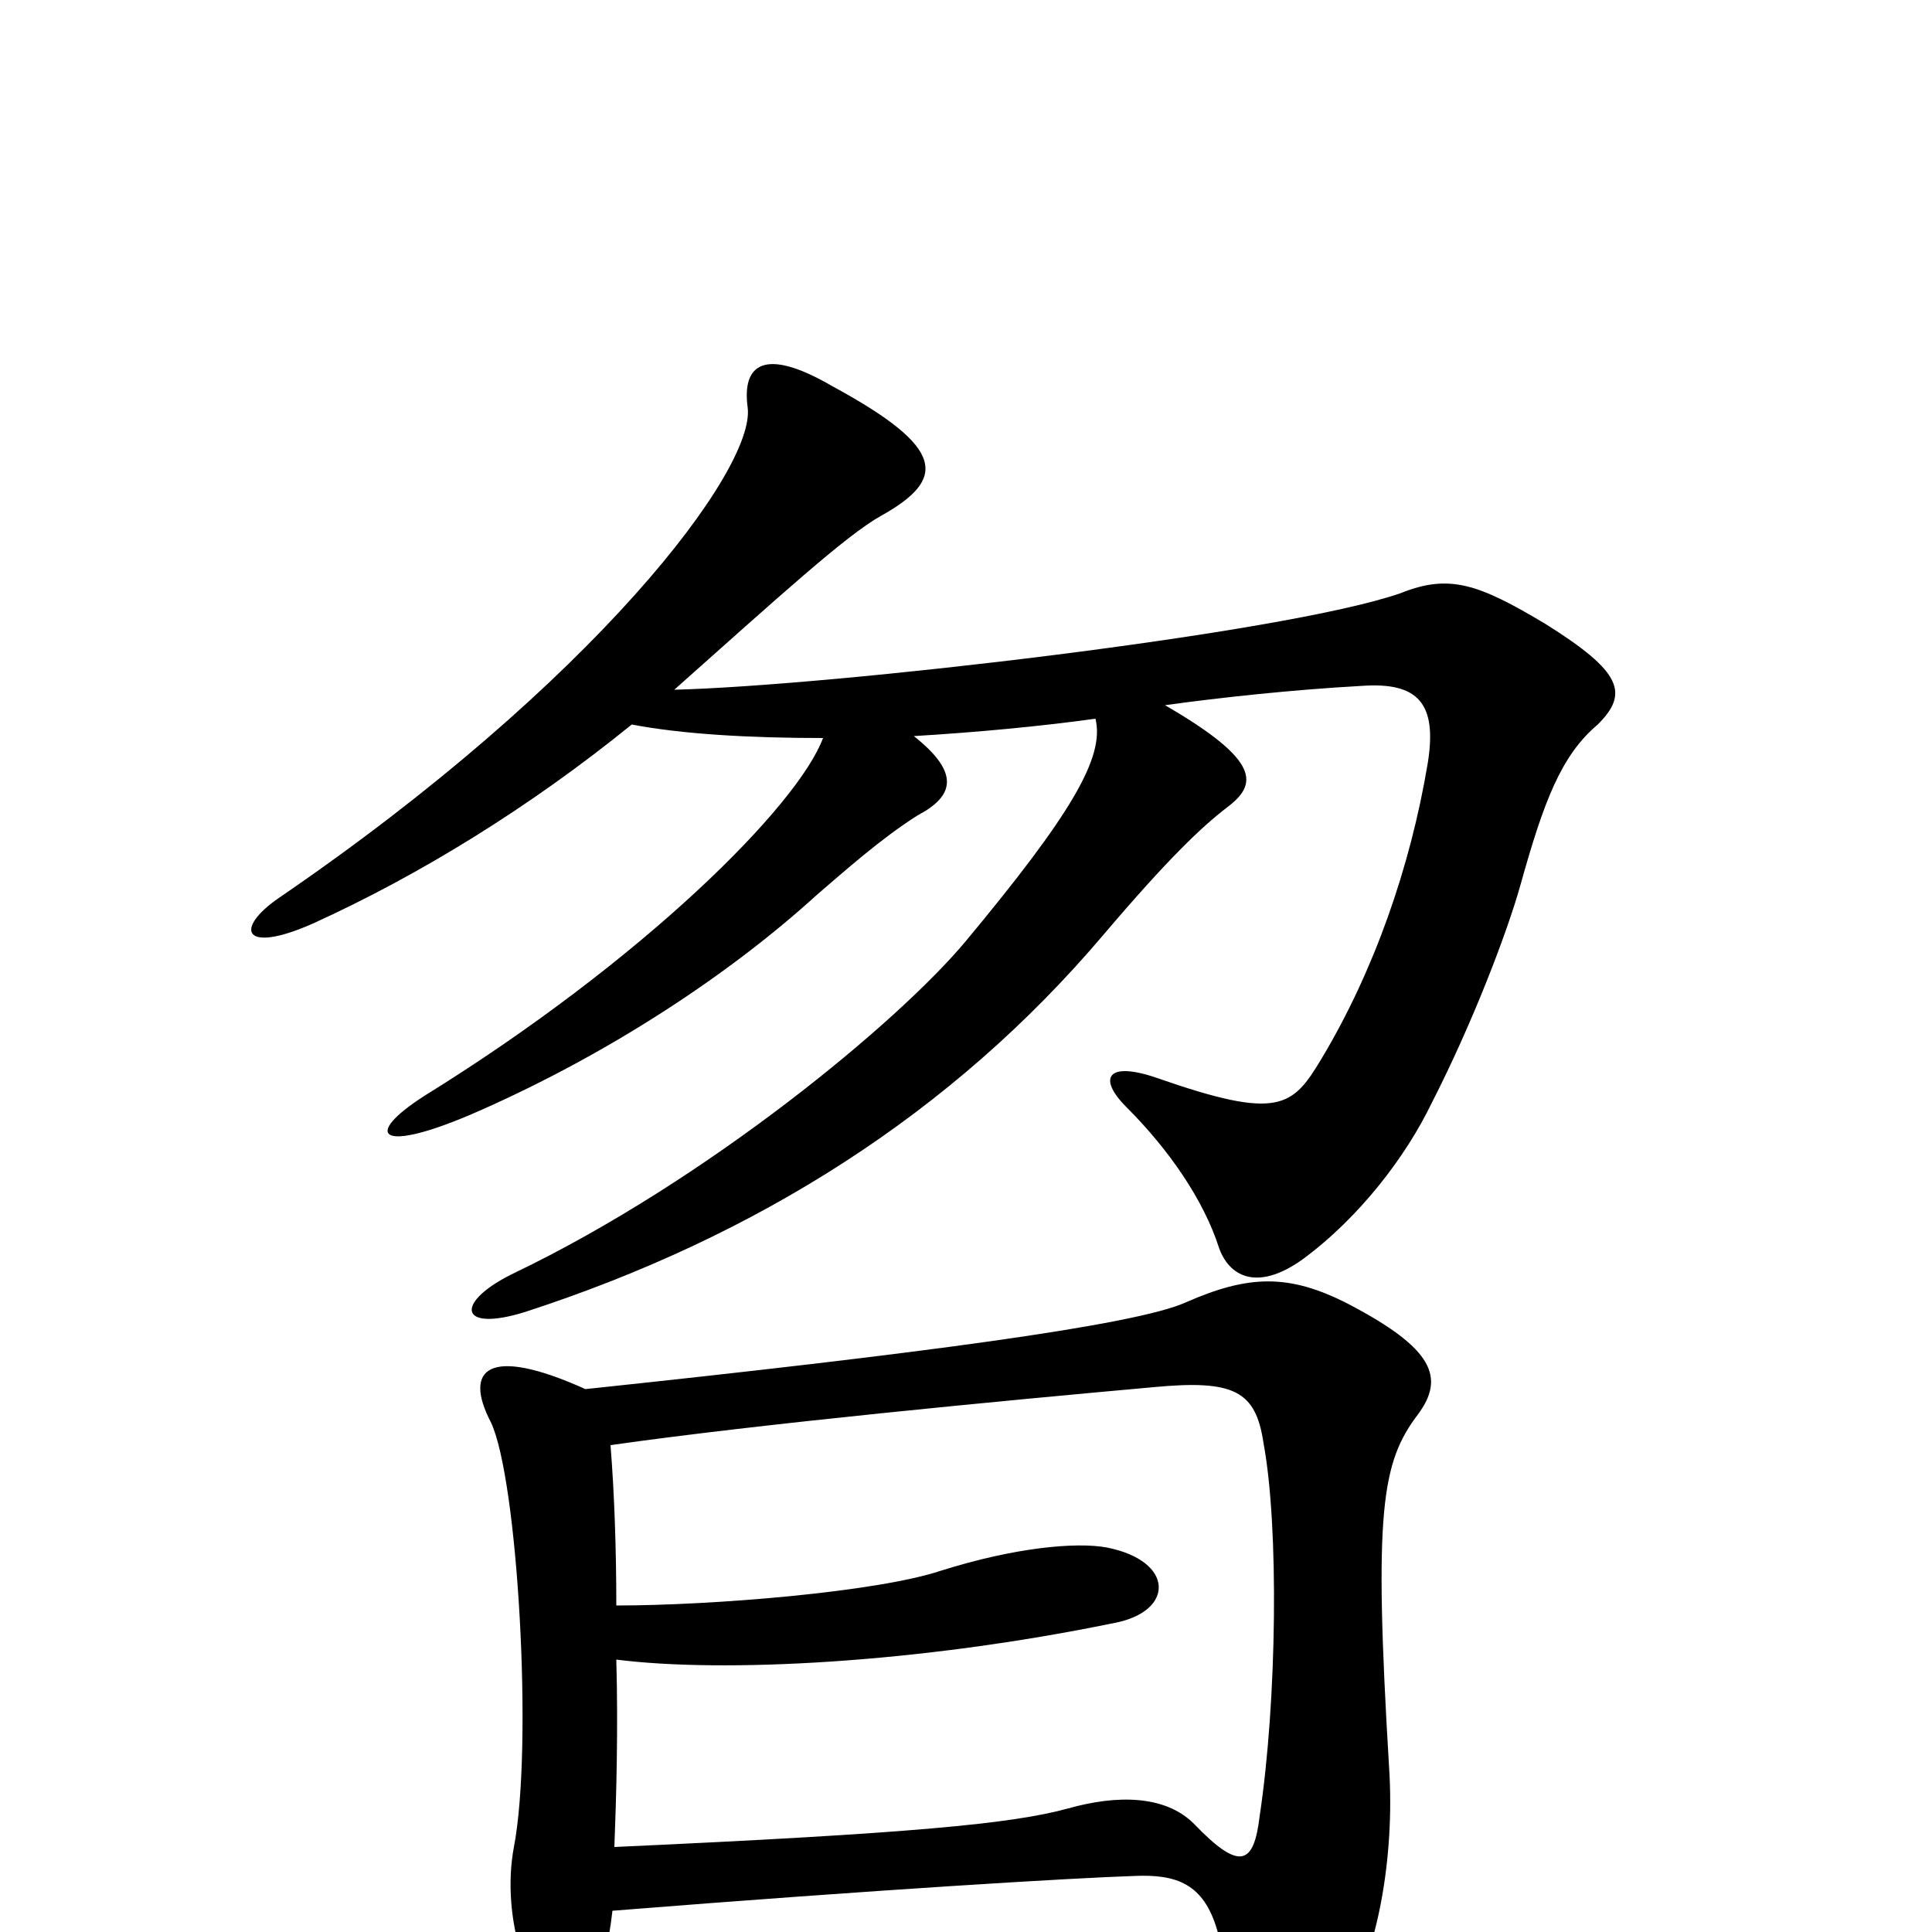 <svg xmlns="http://www.w3.org/2000/svg" viewBox="0 -1000 1000 1000">
	<path fill="#000000" d="M317 -11C455 -22 556 -28 587 -29C609 -30 623 -25 630 -1C653 76 670 78 696 38C713 11 722 -39 719 -85C711 -218 715 -243 734 -268C748 -287 742 -302 698 -325C667 -341 646 -340 614 -326C588 -314 473 -299 303 -281C252 -304 240 -291 254 -264C268 -235 276 -96 266 -44C259 -7 274 40 295 40C304 40 313 24 317 -11ZM316 -252C393 -263 519 -275 597 -282C639 -286 650 -280 654 -253C662 -210 661 -120 652 -60C649 -35 642 -31 618 -56C603 -71 578 -71 553 -64C524 -56 472 -51 318 -44C319 -70 320 -105 319 -141C374 -134 475 -139 577 -160C608 -166 608 -192 573 -199C557 -202 525 -199 487 -187C454 -176 369 -169 319 -169C319 -198 318 -227 316 -252ZM327 -625C353 -620 388 -618 426 -618C413 -583 333 -503 220 -433C187 -412 196 -402 248 -425C316 -455 378 -496 423 -537C437 -549 456 -566 475 -578C494 -588 497 -600 473 -619C506 -621 538 -624 567 -628C572 -608 554 -578 500 -513C465 -471 366 -389 266 -341C235 -326 237 -310 272 -321C392 -360 493 -424 571 -516C605 -556 622 -572 635 -582C651 -594 653 -606 603 -635C632 -639 669 -643 705 -645C734 -647 744 -636 739 -605C730 -551 711 -497 684 -452C669 -427 662 -420 599 -442C573 -451 568 -442 583 -427C605 -405 623 -379 631 -354C636 -340 650 -331 674 -348C704 -370 728 -402 741 -429C762 -470 780 -517 787 -542C799 -585 808 -609 827 -625C843 -641 840 -652 800 -677C765 -698 750 -703 725 -693C665 -672 430 -645 349 -643C403 -691 438 -723 456 -733C490 -752 490 -768 431 -800C395 -821 384 -811 387 -789C391 -757 308 -647 144 -535C121 -519 126 -506 162 -522C217 -547 274 -582 327 -625Z"/>
</svg>
